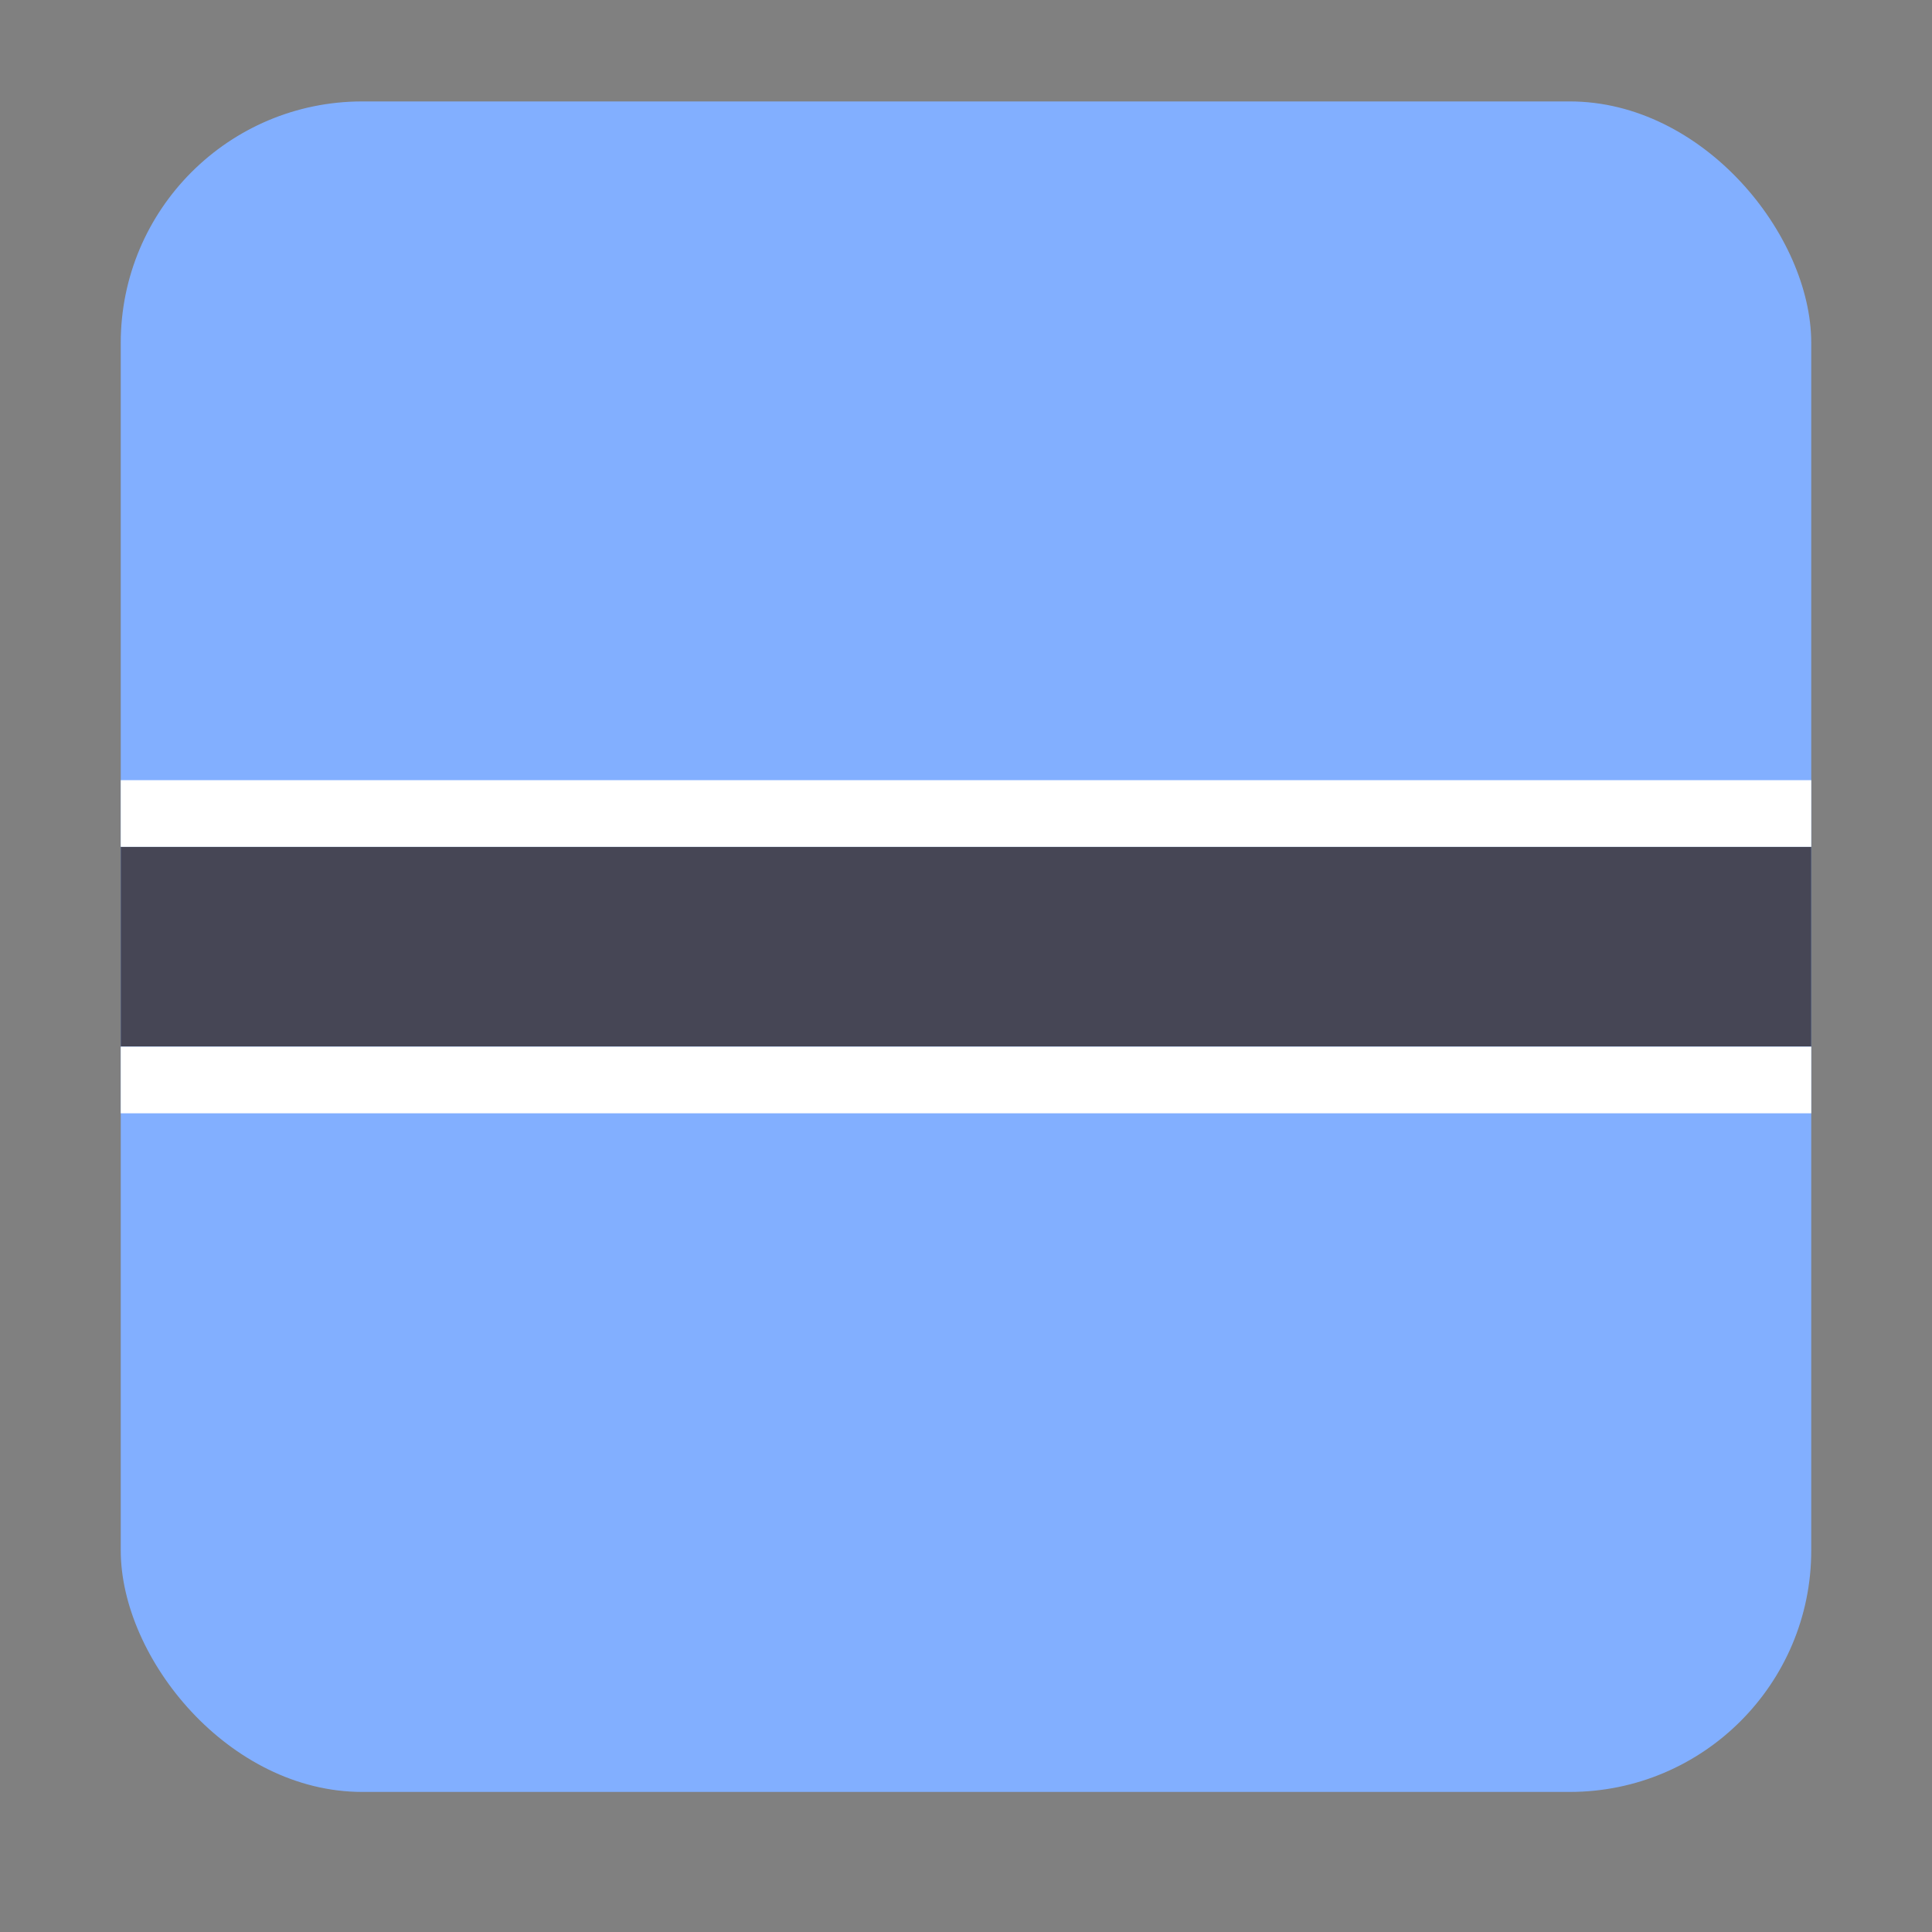 <svg width="16" height="16" viewBox="0 0 16 16" fill="none" xmlns="http://www.w3.org/2000/svg">
<rect x="0" y="0" width="16" height="16" fill="#808080" stroke="none"/>
<g clip-path="url(#clip0_5367_192726)">
<rect x="1" y="0.84" width="14" height="14" rx="2" fill="#82AFFF"/>
<path d="M16.05 7.012H0.05V8.667H16.05V7.012Z" fill="#464655"/>
<path d="M16.05 6.461H0.05V7.013H16.05V6.461Z" fill="white"/>
<path d="M16.05 8.668H0.05V9.22H16.05V8.668Z" fill="white"/>
</g>
<defs>
<clipPath id="clip0_5367_192726">
<rect x="1" y="0.84" width="14" height="14" rx="2" fill="white"/>
</clipPath>
</defs>
</svg>
